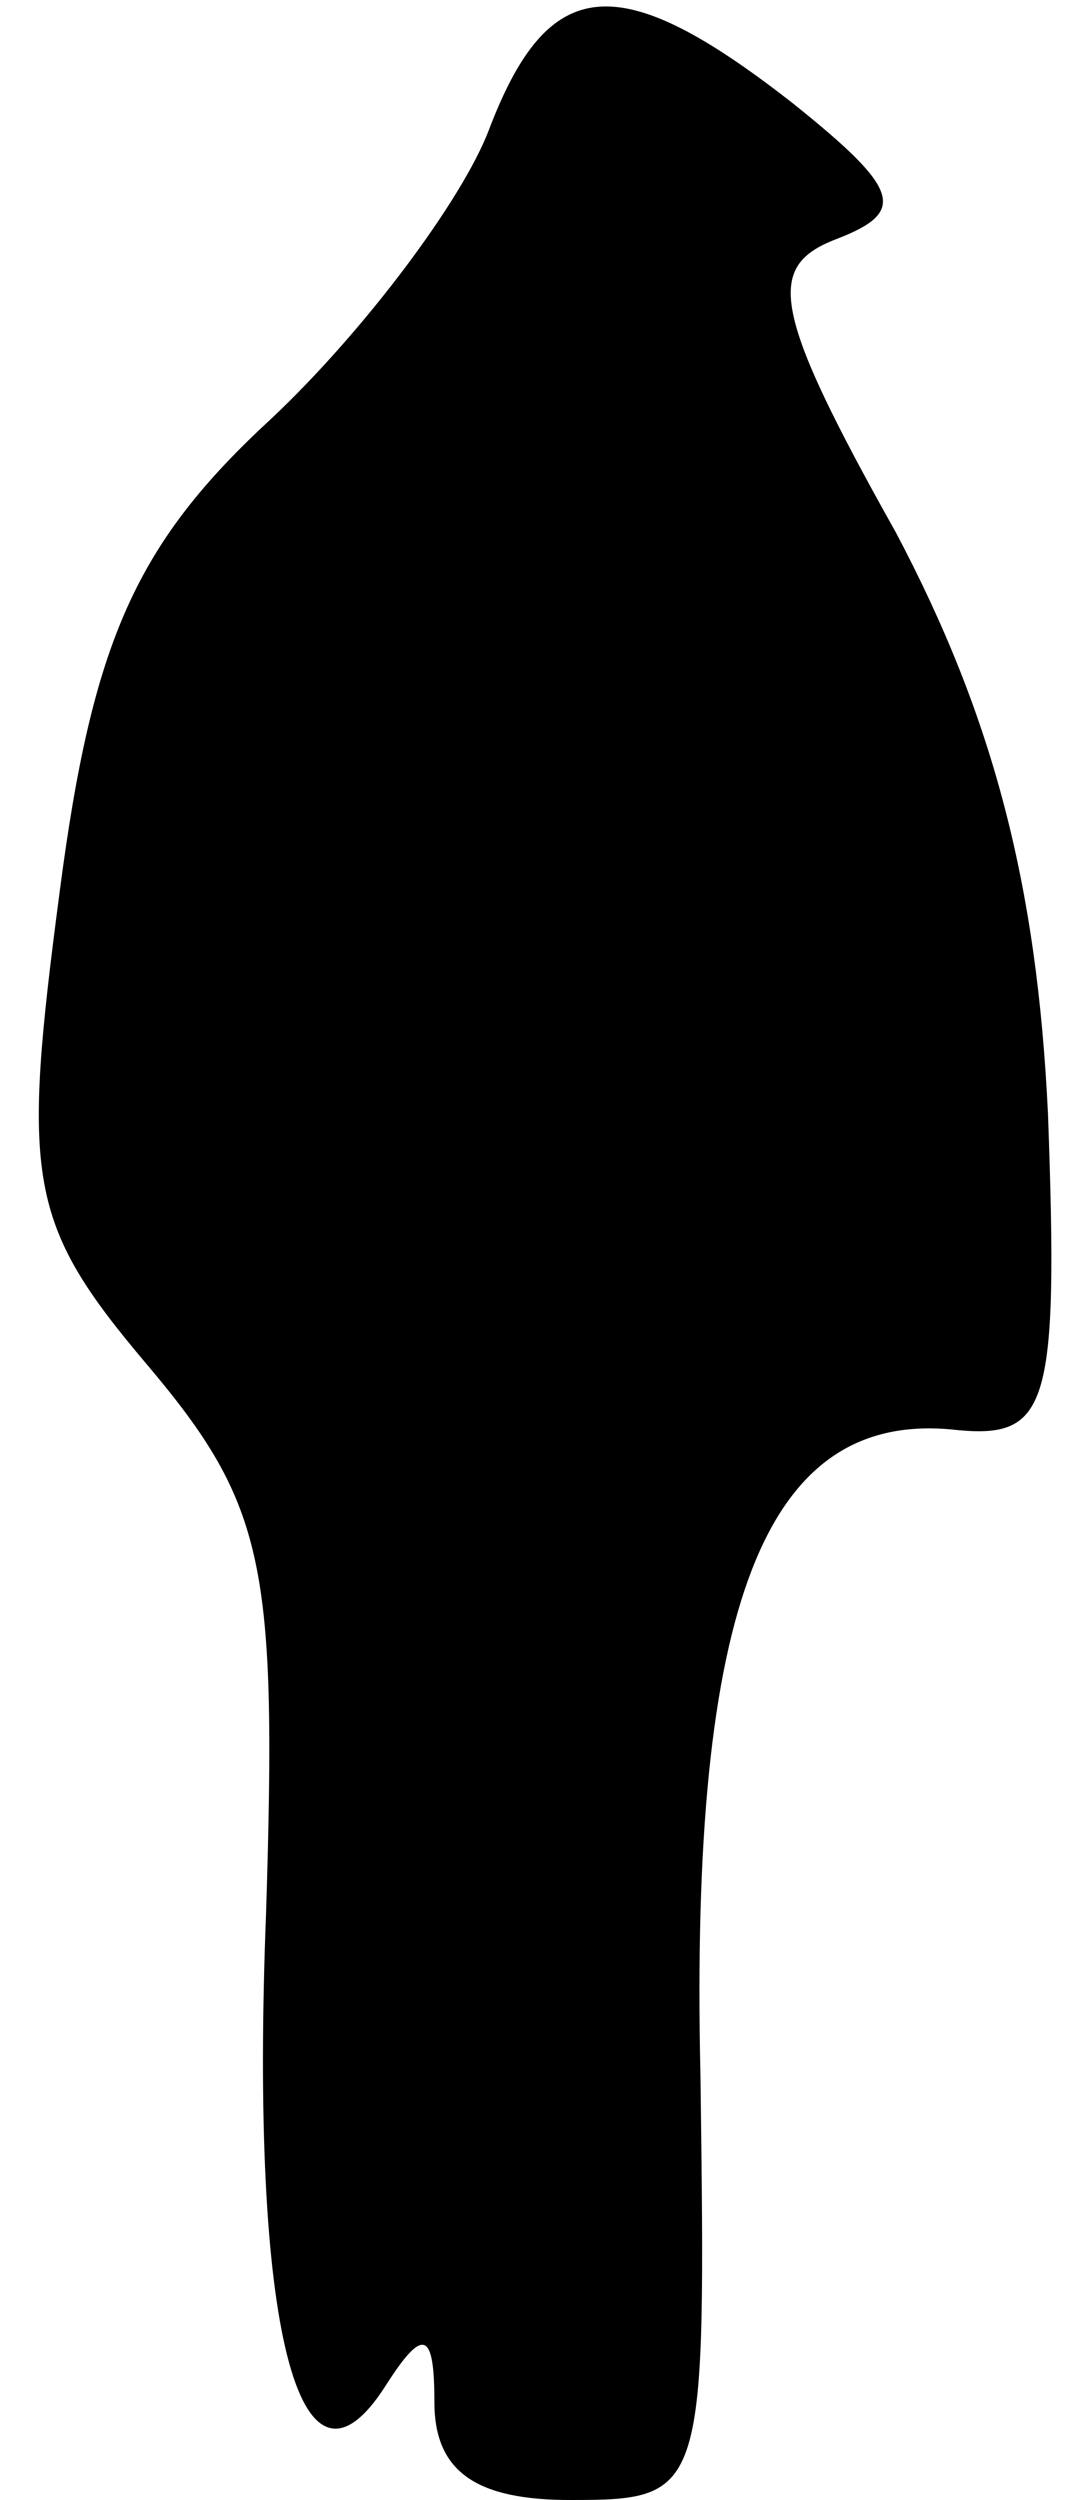 <?xml version="1.0" standalone="no"?>
<!DOCTYPE svg PUBLIC "-//W3C//DTD SVG 20010904//EN"
 "http://www.w3.org/TR/2001/REC-SVG-20010904/DTD/svg10.dtd">
<svg version="1.0" xmlns="http://www.w3.org/2000/svg"
 width="20pt" height="46pt" viewBox="0 0 20 46"
 preserveAspectRatio="xMidYMid meet">
<g transform="translate(0,46) scale(0.1,-0.1)"
fill="#000000" stroke="none">
<path fill="#000000" stroke="none" d="M90 436 c-5 -13 -23 -37 -40 -53 -25
-23 -33 -41 -39 -87 -7 -53 -6 -61 16 -87 22 -26 24 -37 22 -101 -3 -76 6
-112 22 -87 7 11 9 10 9 -3 0 -13 8 -18 25 -18 25 0 25 1 24 78 -2 87 12 122
46 119 18 -2 20 3 18 58 -2 42 -10 73 -28 107 -23 41 -24 49 -11 54 13 5 12 9
-8 25 -32 25 -45 24 -56 -5z"/>
</g>
</svg>
